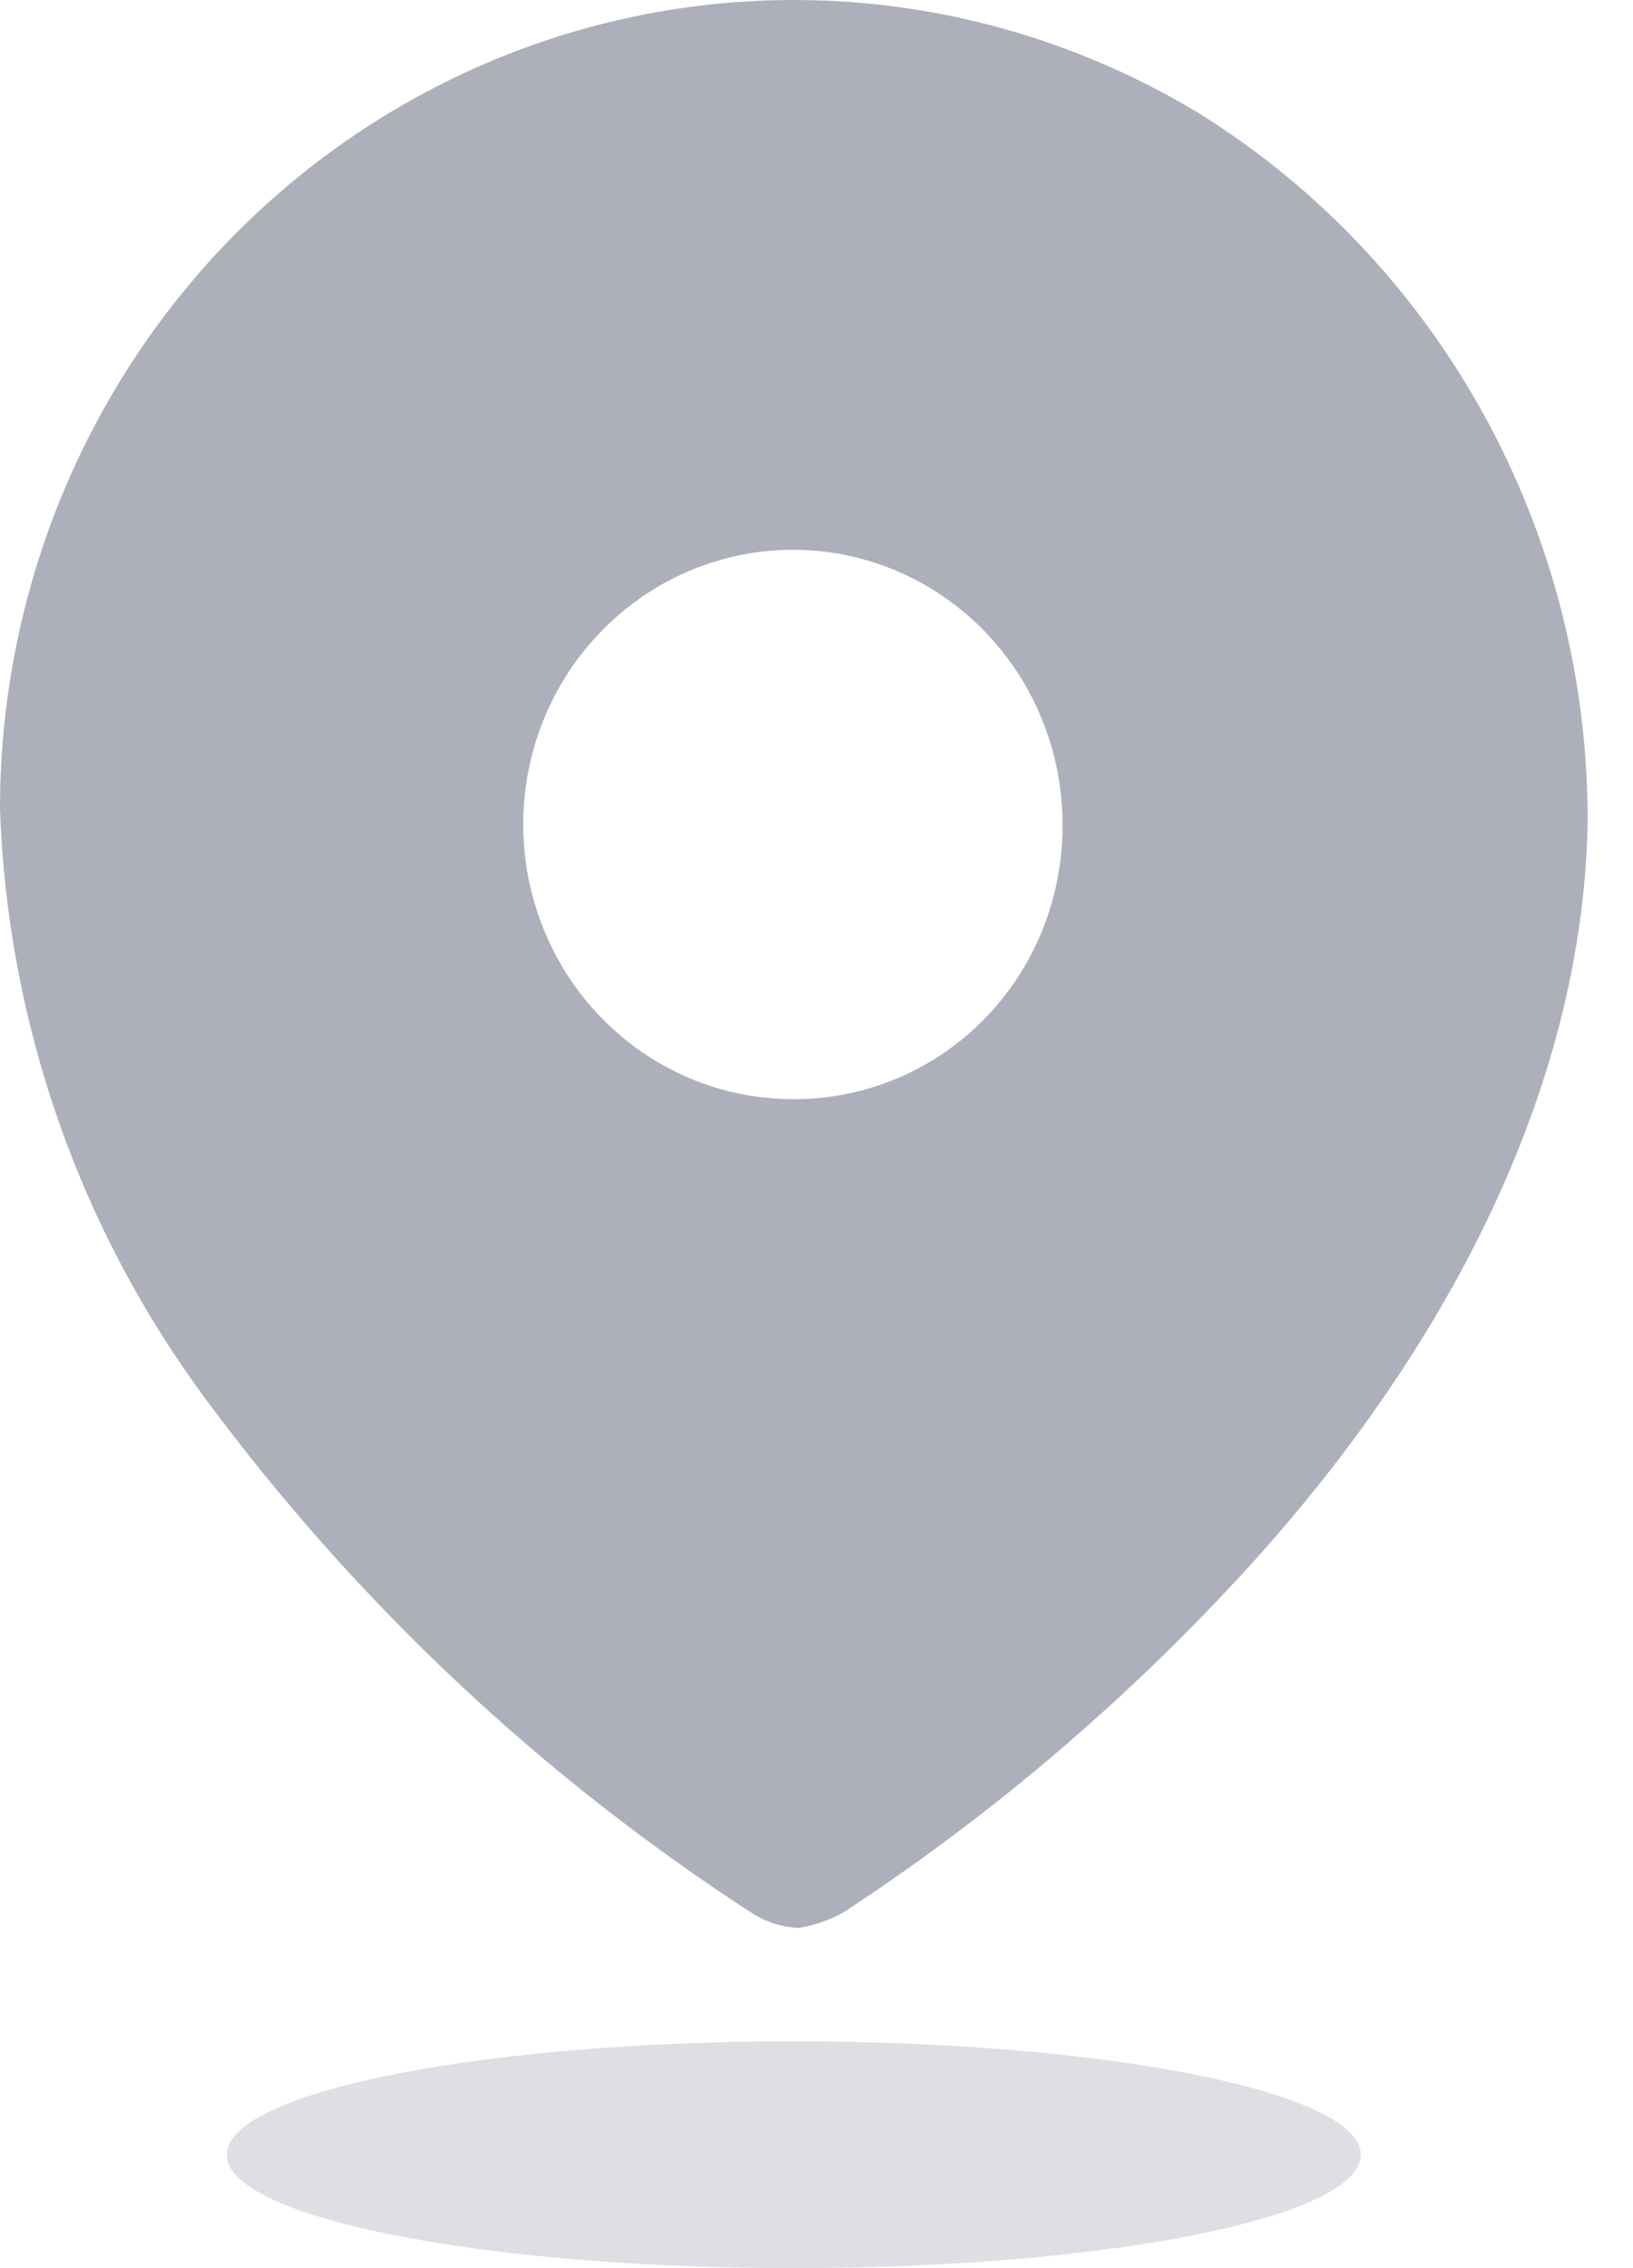 <svg width="18" height="25" viewBox="0 0 18 25" fill="none" xmlns="http://www.w3.org/2000/svg">
<path fillRule="evenodd" clipRule="evenodd" d="M4.415 1.171C7.146 -0.416 10.502 -0.388 13.208 1.244C15.887 2.909 17.515 5.88 17.5 9.077C17.437 12.252 15.692 15.238 13.509 17.545C12.25 18.883 10.841 20.066 9.311 21.07C9.154 21.161 8.981 21.222 8.802 21.25C8.63 21.243 8.462 21.192 8.313 21.102C5.978 19.593 3.929 17.668 2.265 15.418C0.873 13.539 0.082 11.27 0 8.918C-0.002 5.715 1.683 2.758 4.415 1.171ZM5.993 10.243C6.452 11.376 7.536 12.115 8.739 12.115C9.528 12.12 10.285 11.805 10.844 11.238C11.402 10.671 11.714 9.901 11.712 9.098C11.716 7.872 10.994 6.765 9.884 6.293C8.774 5.821 7.494 6.078 6.642 6.943C5.789 7.808 5.533 9.111 5.993 10.243Z" fill="#ADAFBB" fillOpacity="0.7"/>
<path opacity="0.4" d="M8.75 25C12.202 25 15 24.44 15 23.75C15 23.06 12.202 22.5 8.75 22.5C5.298 22.5 2.5 23.06 2.5 23.75C2.5 24.44 5.298 25 8.75 25Z" fill="#ADAFBB" fillOpacity="0.7"/>
</svg>
